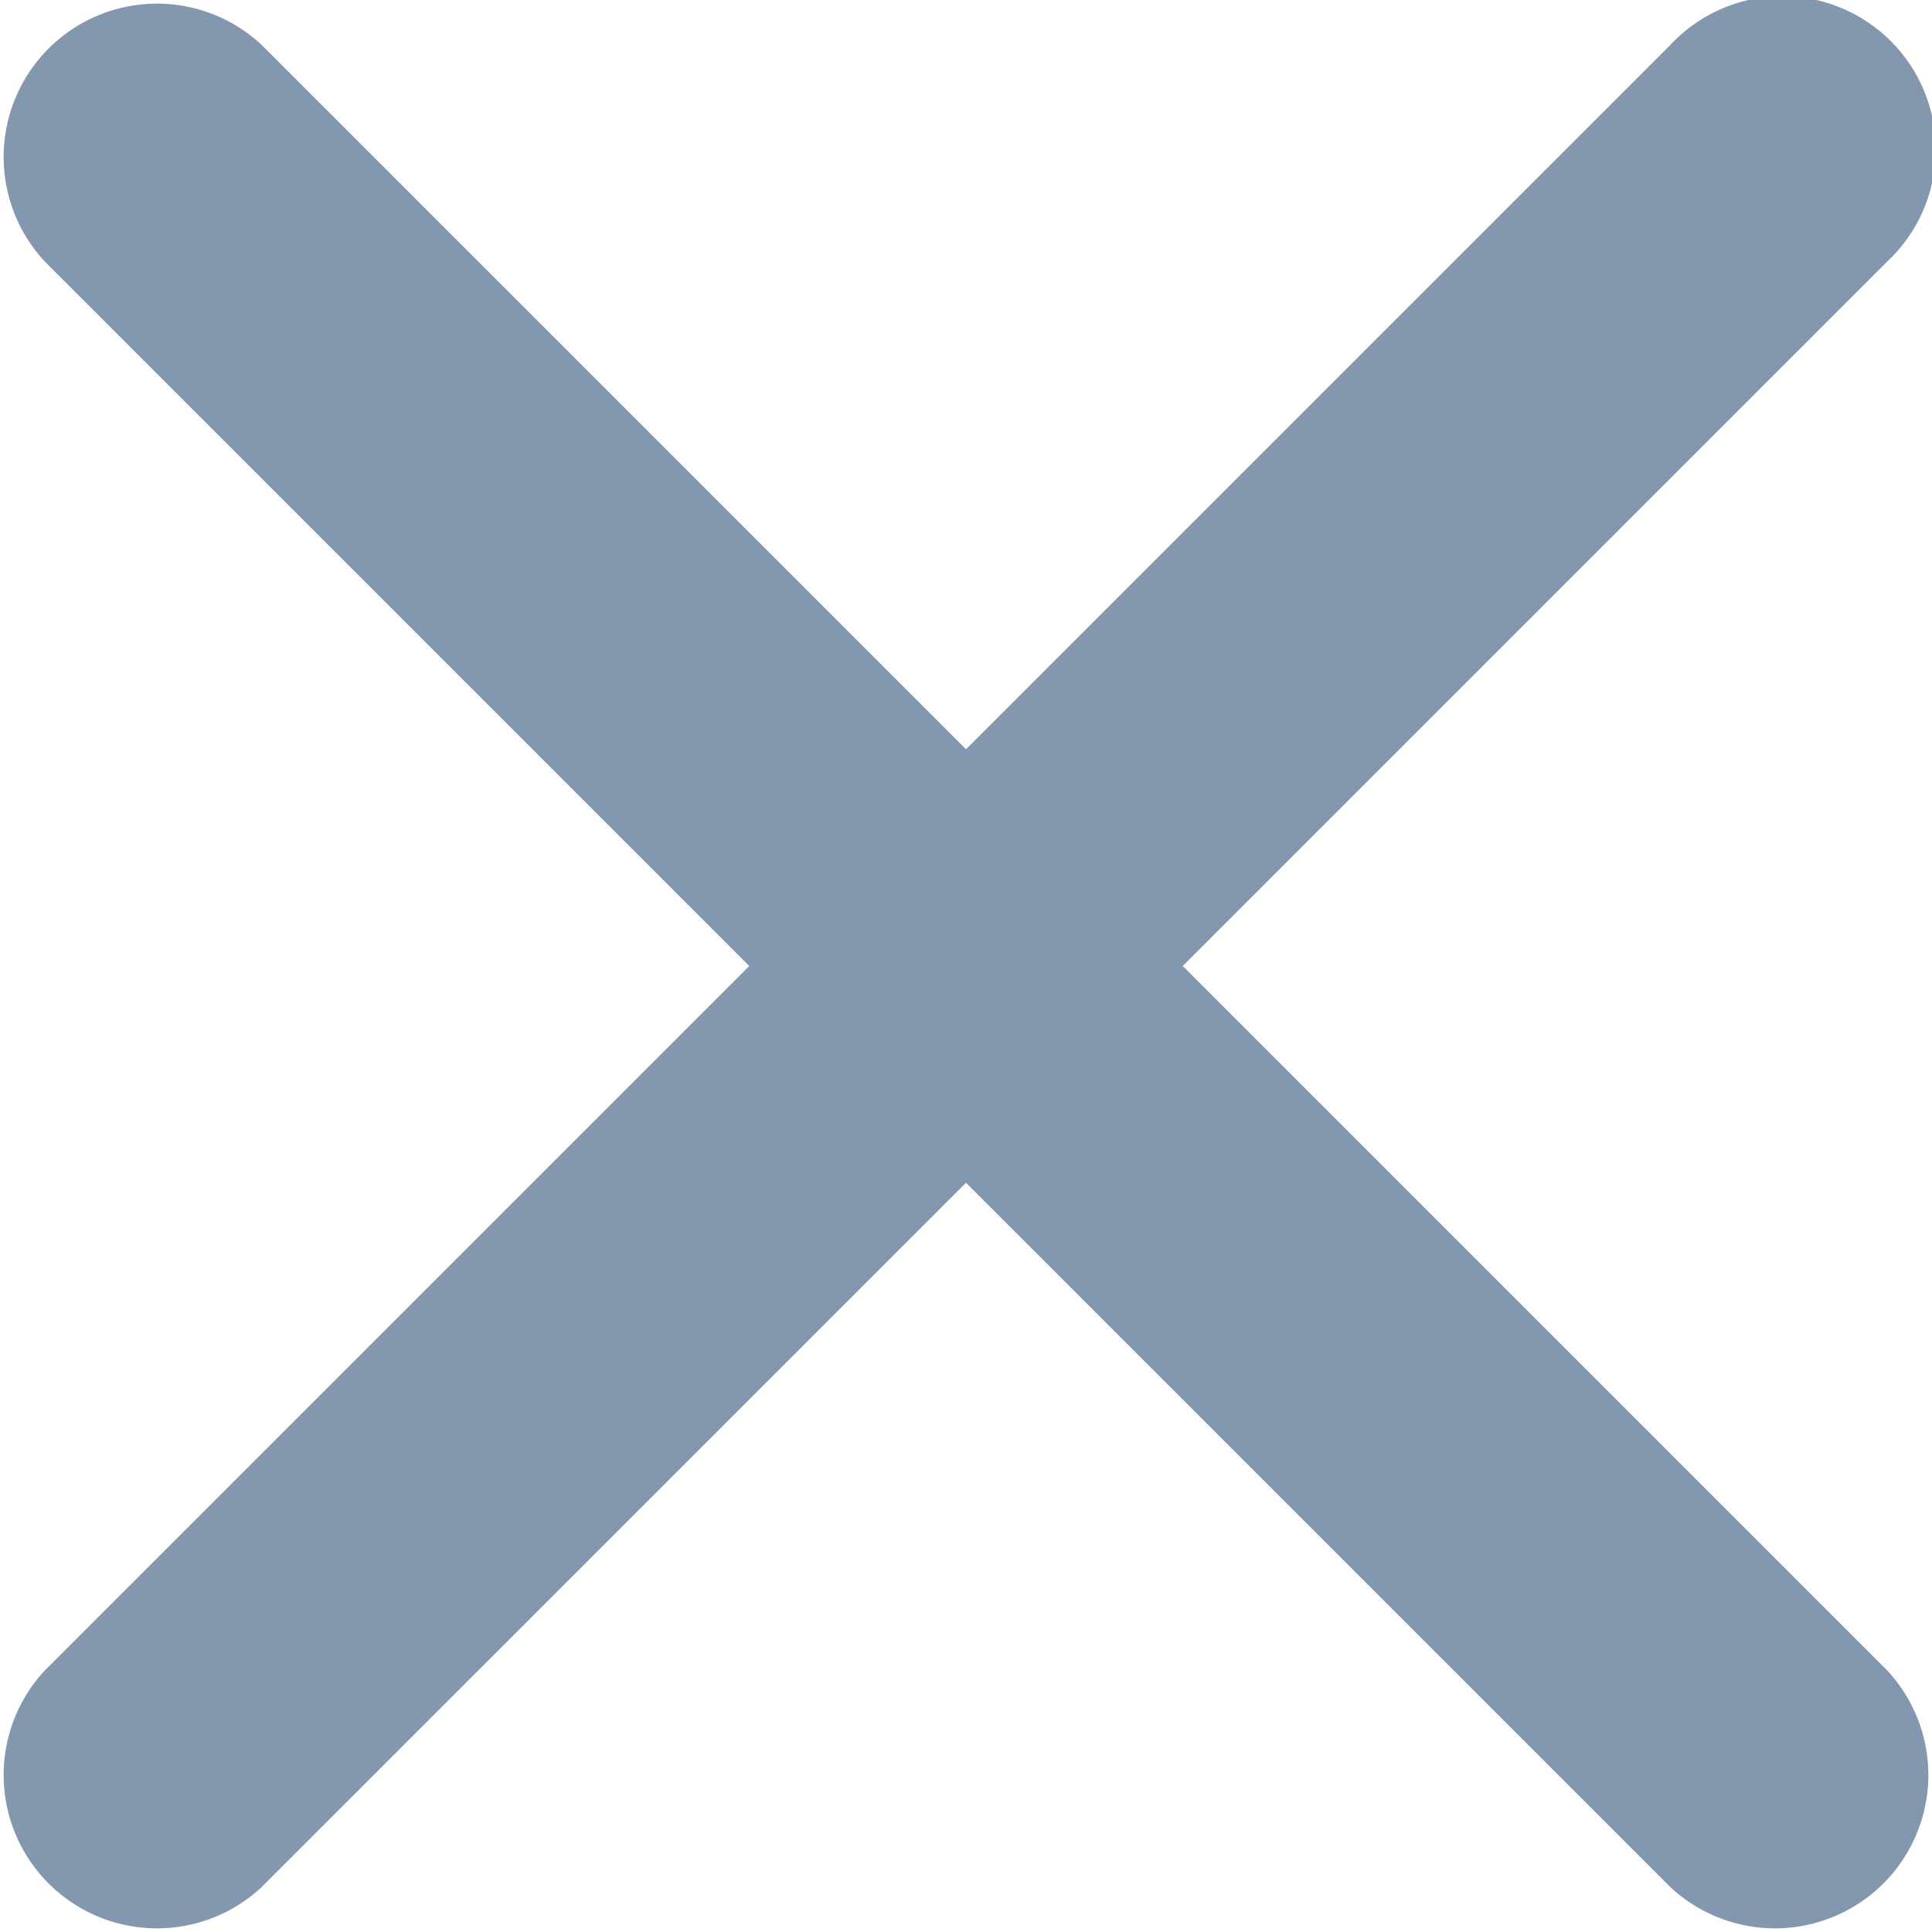 <svg width="16" height="16" viewBox="0 0 16 16" fill="none" xmlns="http://www.w3.org/2000/svg"><path fill-rule="evenodd" clip-rule="evenodd" d="M.372 13.833a1.27 1.27 0 0 0 1.795 1.795L8 9.795l5.833 5.833a1.27 1.27 0 0 0 1.795-1.795L9.795 8l5.833-5.833A1.27 1.27 0 1 0 13.833.372L8 6.205 2.167.372A1.27 1.27 0 0 0 .372 2.167L6.205 8 .372 13.833Z" fill="#8397AF"/></svg>